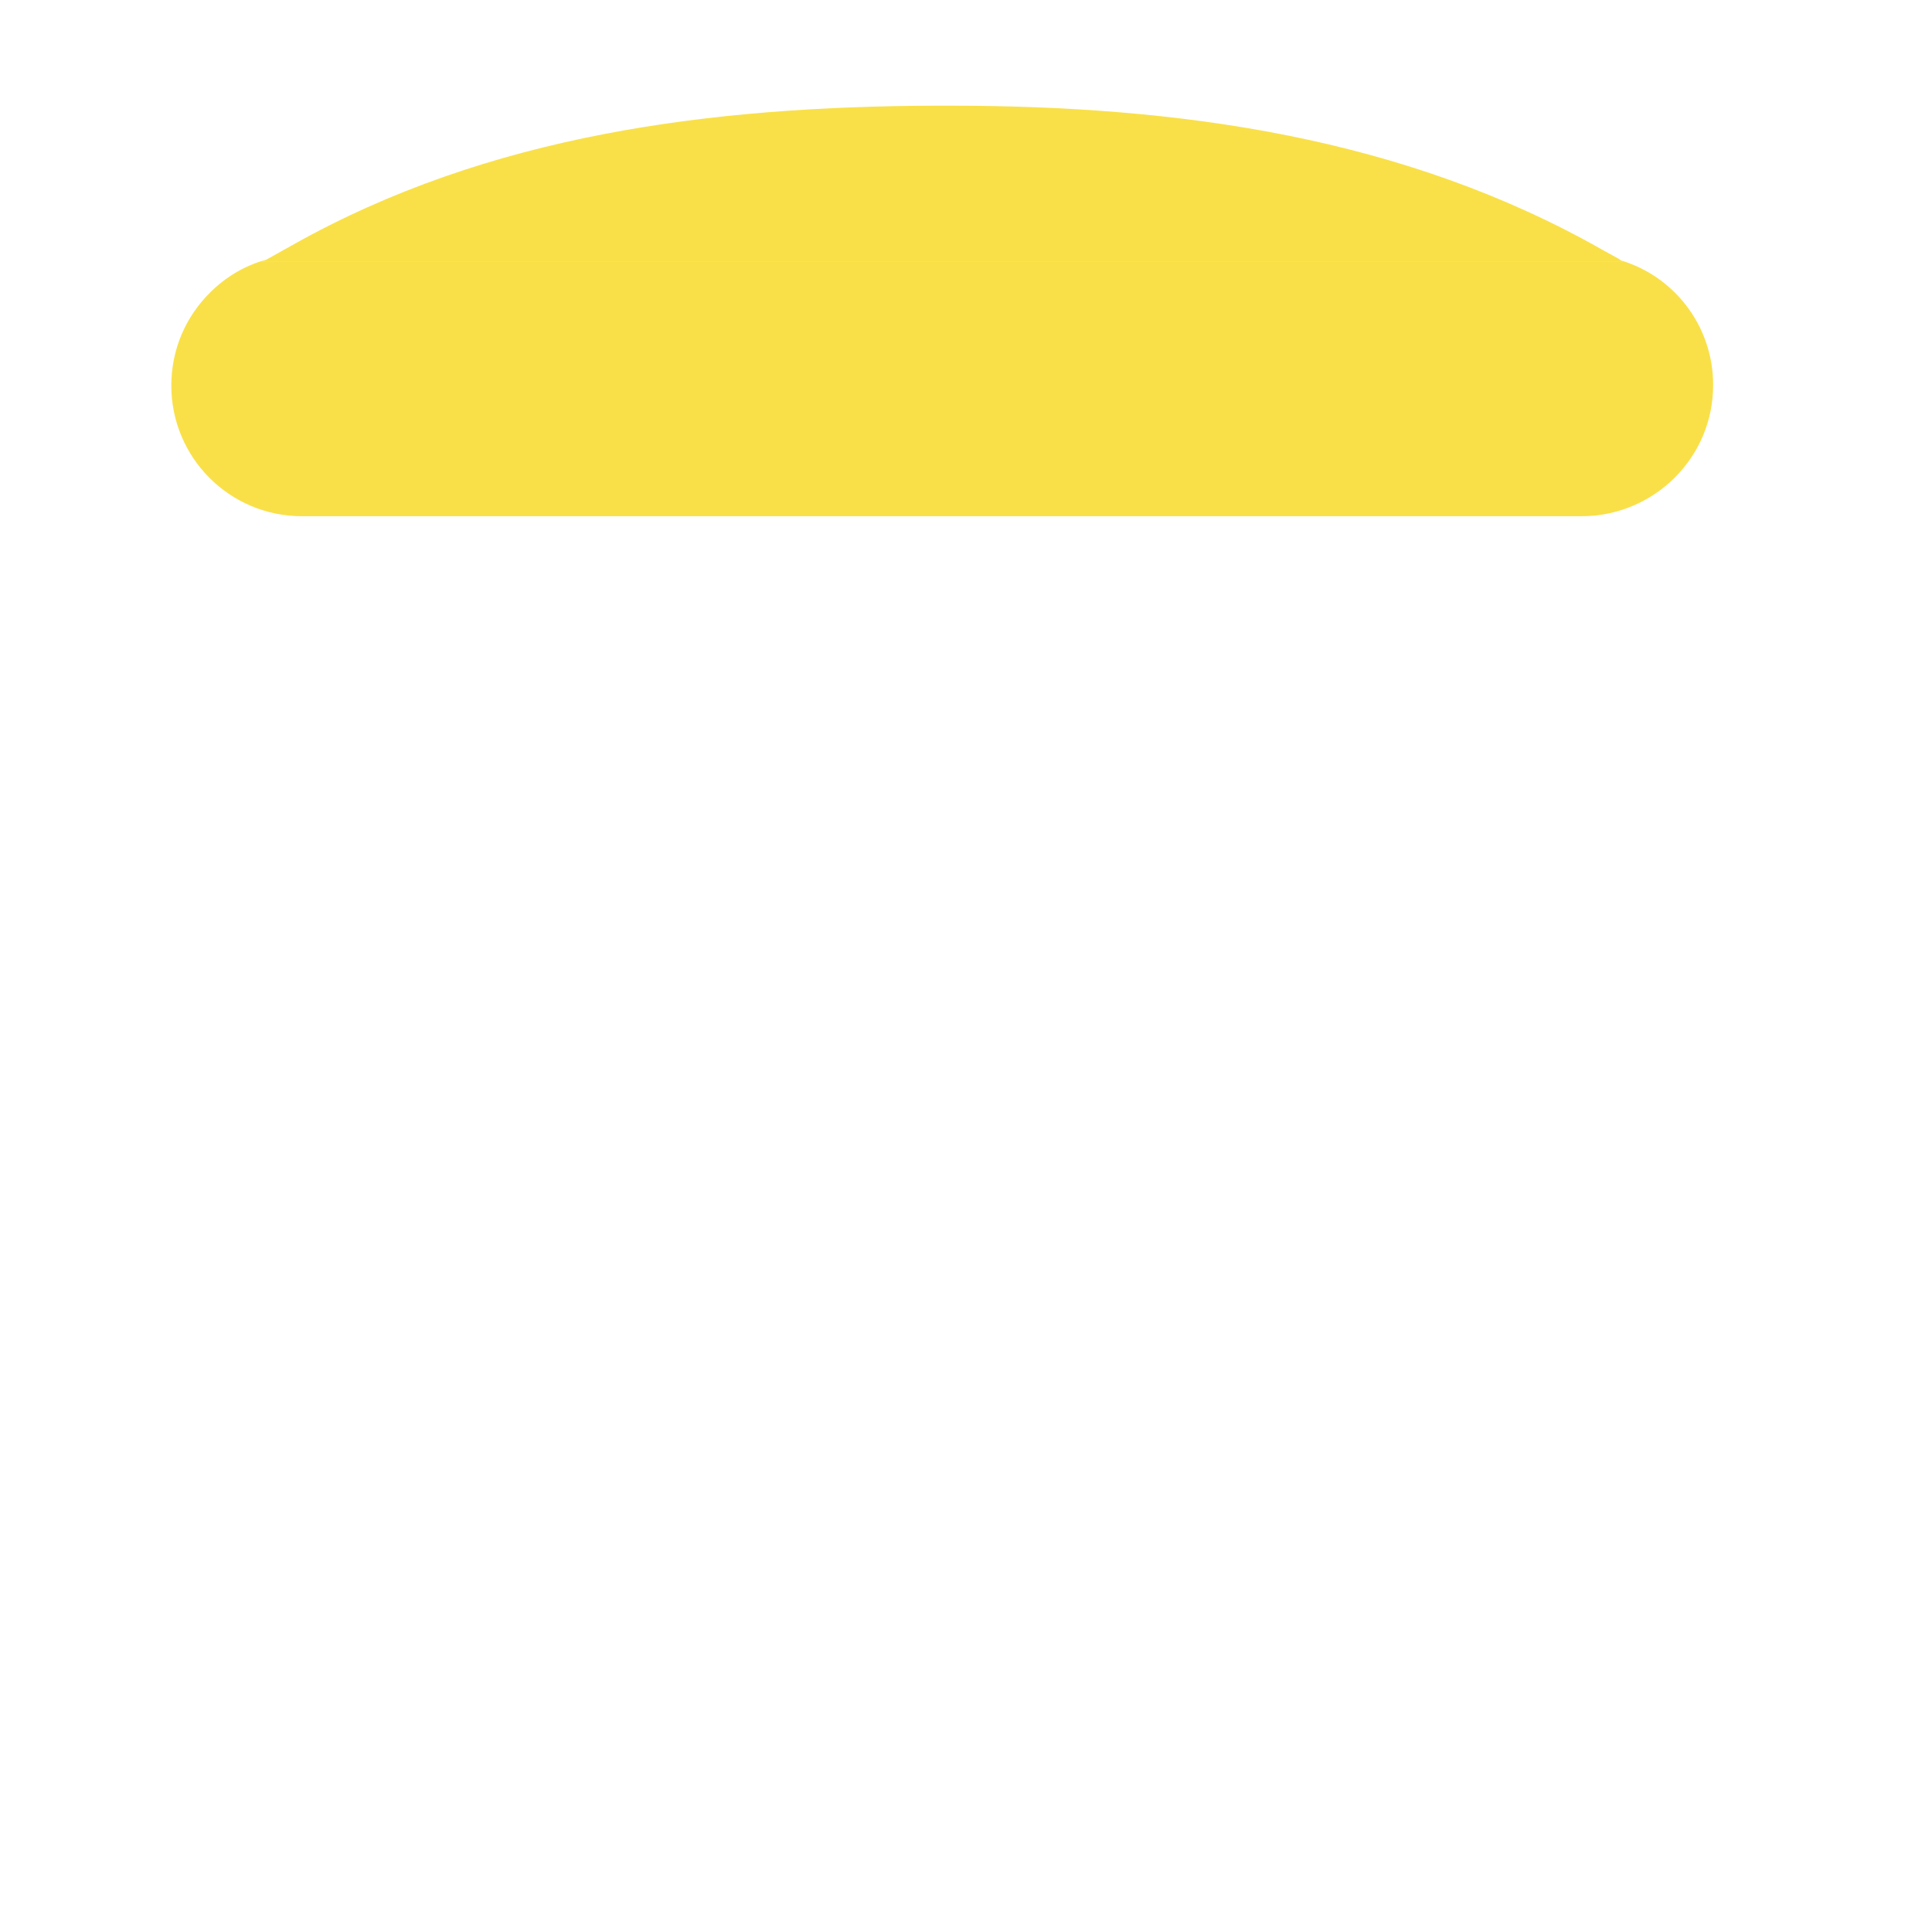 <?xml version="1.0" encoding="utf-8"?>
<!-- Generator: Adobe Illustrator 22.1.0, SVG Export Plug-In . SVG Version: 6.00 Build 0)  -->
<svg version="1.1" id="Layer_1" xmlns="http://www.w3.org/2000/svg" xmlns:xlink="http://www.w3.org/1999/xlink" x="0px" y="0px"
	 viewBox="0 0 256 256" style="enable-background:new 0 0 256 256;" xml:space="preserve">
<g>
	<path style="fill:#F9E048;" d="M227,51c0,4.8-1.9,9.1-5.1,12.3c-3.1,3.1-7.5,5.1-12.3,5.1H40c-9.6,0-17.3-7.8-17.3-17.3
		c0-4.8,1.9-9.1,5.1-12.3c2.1-2.1,4.6-3.6,7.5-4.4l-0.6,0.3H215l-0.6-0.3C221.7,36.4,227,43.1,227,51z"/>
	<path style="fill:#F9E048;" d="M215,34.7H34.7l0.6-0.3l3.4-1.9C64.8,17.8,94.2,14.1,124.2,14h1.4c30.5,0,60.4,4.1,86.9,19.2l2,1.1
		L215,34.7z"/>
</g>
<g style="opacity:0;">
	<path style="fill:#7C5623;" d="M194.2,68.3v45H56.1v-45h-13v167h13v-73.5h138.1v73.5h13v-167H194.2z M194.2,146.8H56.1v-18.6h138.1
		V146.8z"/>
	<path style="opacity:0.1;" d="M215,34.7H34.7l0.6-0.3l3.4-1.9C64.8,17.8,94.2,14.1,124.2,14h1.4c30.5,0,60.4,4.1,86.9,19.2l2,1.1
		L215,34.7z"/>
</g>
</svg>
